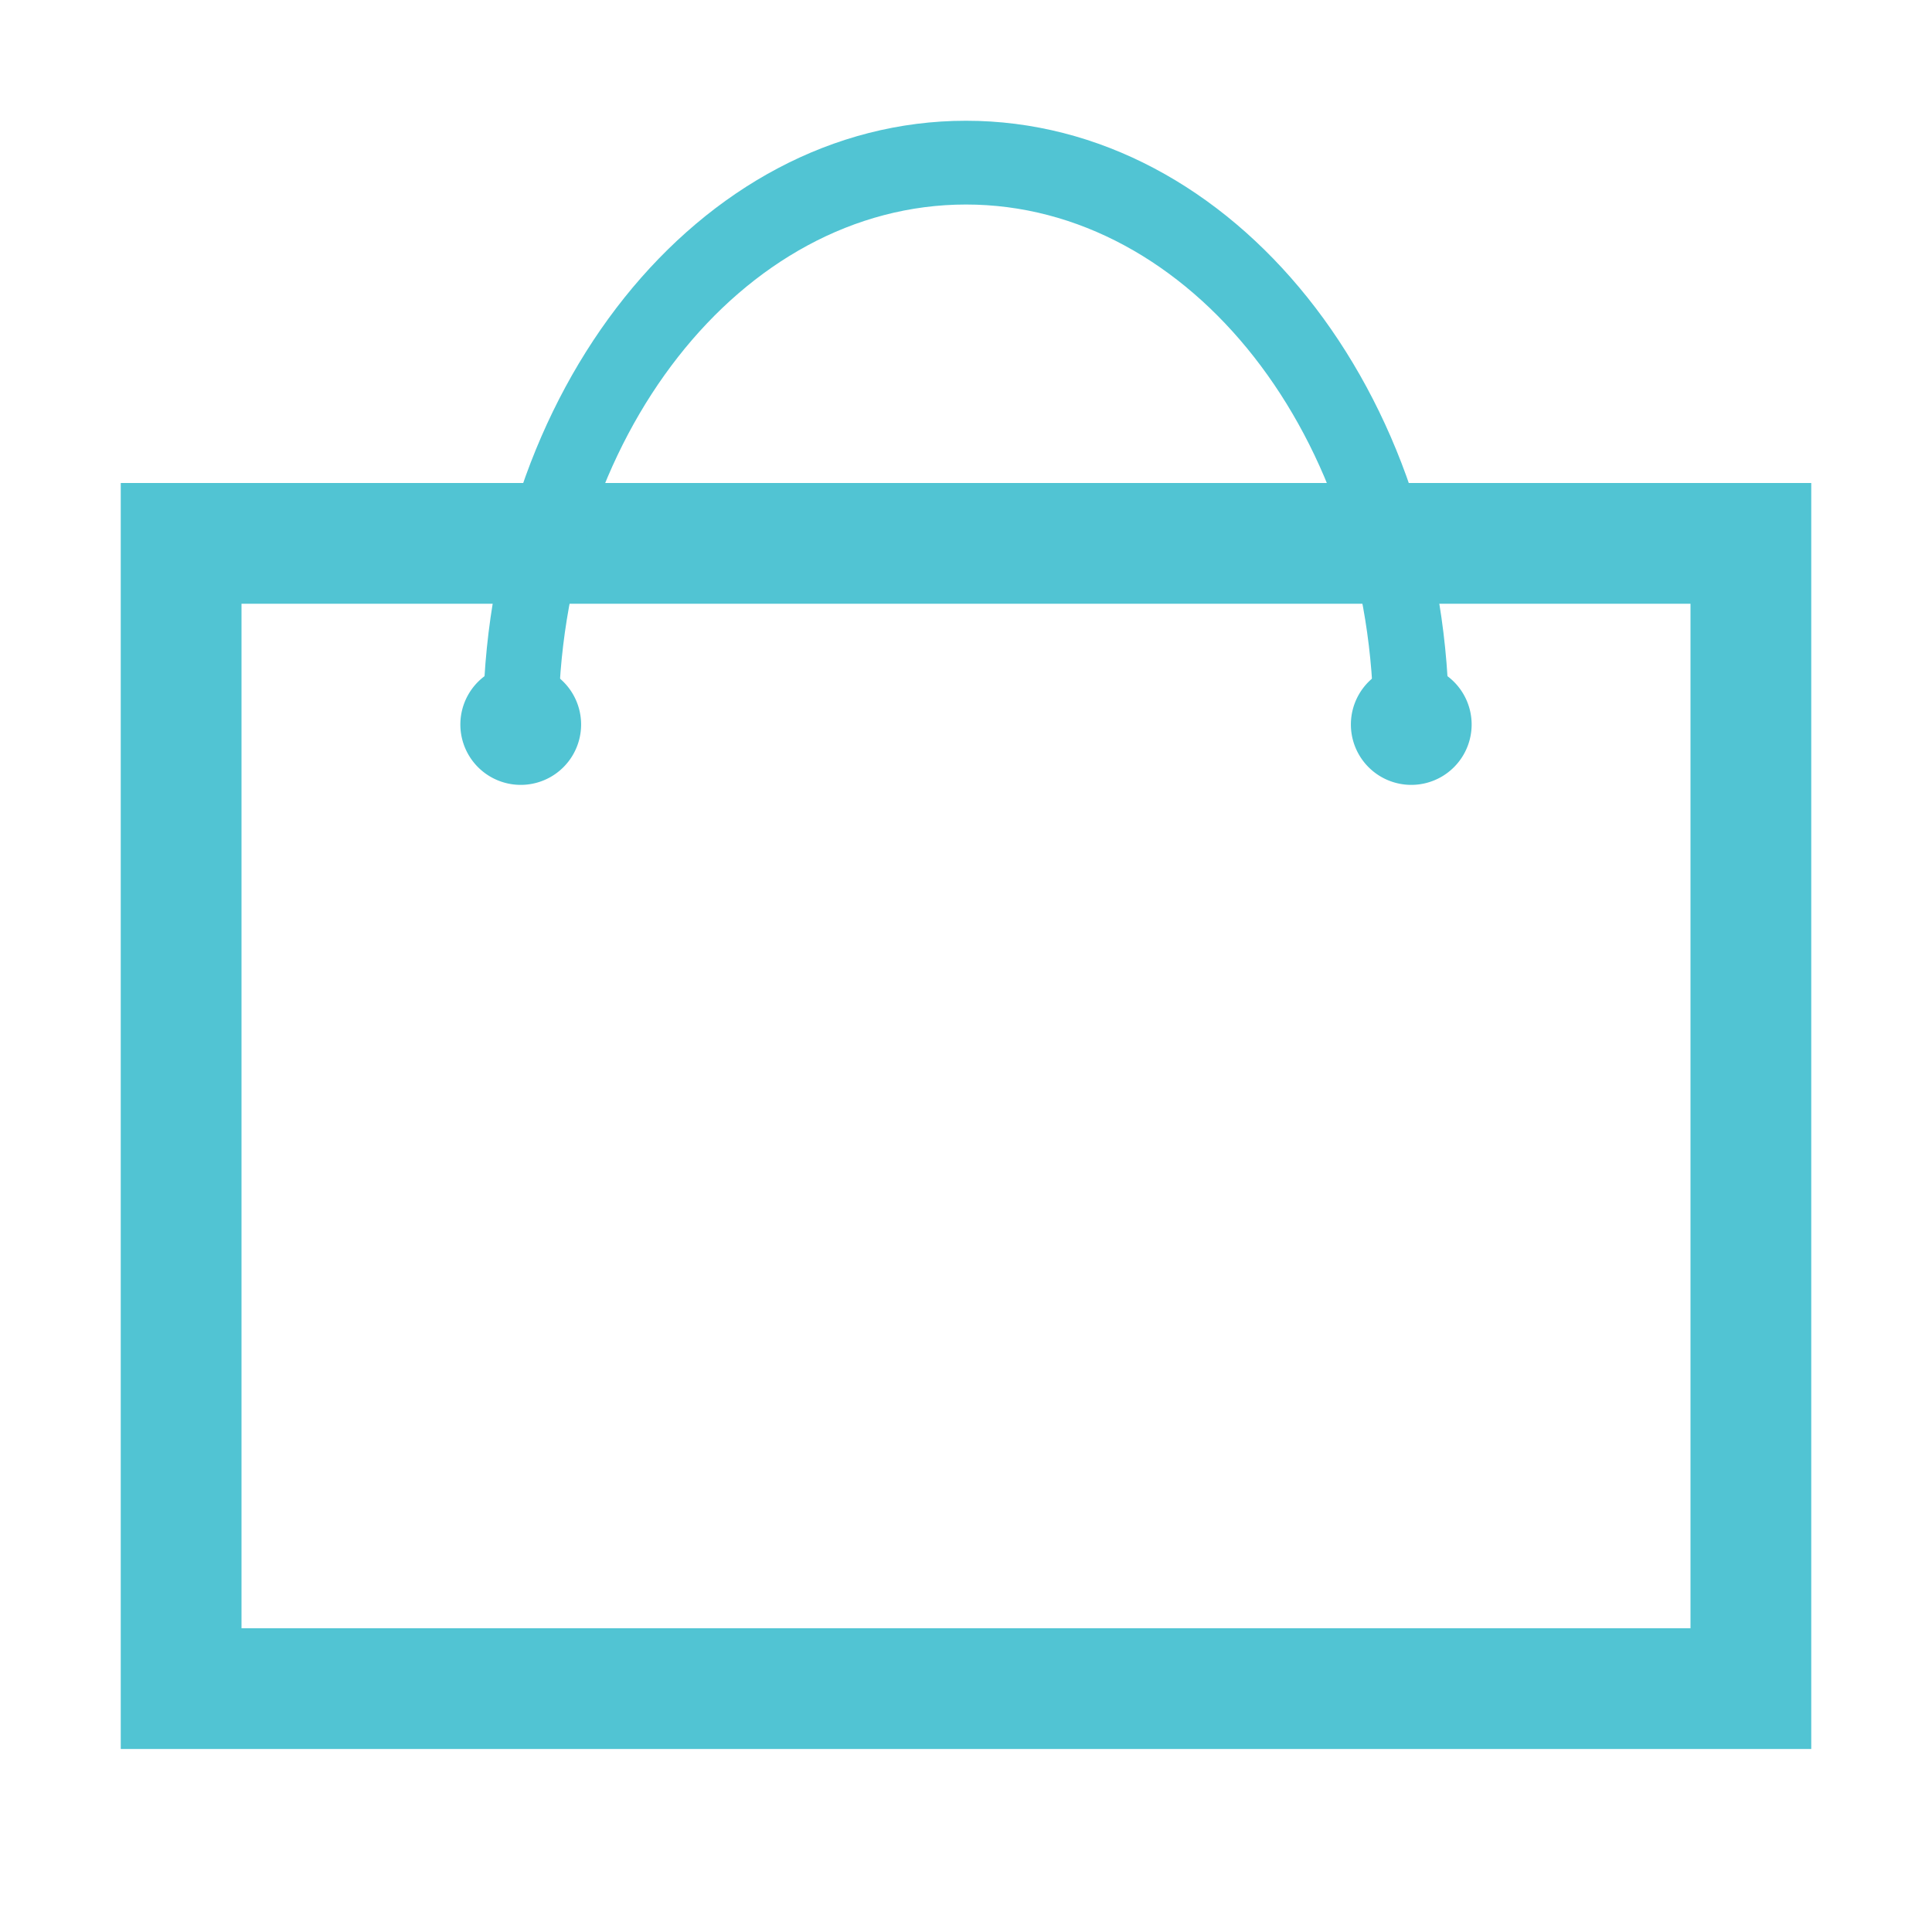 <?xml version="1.0" standalone="no"?><!DOCTYPE svg PUBLIC "-//W3C//DTD SVG 1.1//EN" "http://www.w3.org/Graphics/SVG/1.1/DTD/svg11.dtd"><svg t="1622770686978" class="icon" viewBox="0 0 1024 1024" version="1.1" xmlns="http://www.w3.org/2000/svg" p-id="15132" width="64" height="64" xmlns:xlink="http://www.w3.org/1999/xlink"><defs><style type="text/css"></style></defs><path d="M896 320v543H128V320h768m64-64H64v671h896V256z" p-id="15133" fill="#51c4d3"></path><path d="M512 108.4c119.1 0 216 123.6 216 275.6h40c0-176.7-114.6-320-256-320S256 207.3 256 384h40c0-151.9 96.9-275.6 216-275.6z" p-id="15134" fill="#51c4d3"></path><path d="M276 384m-32 0a32 32 0 1 0 64 0 32 32 0 1 0-64 0Z" p-id="15135" fill="#51c4d3"></path><path d="M748 384m-32 0a32 32 0 1 0 64 0 32 32 0 1 0-64 0Z" p-id="15136" fill="#51c4d3"></path></svg>
